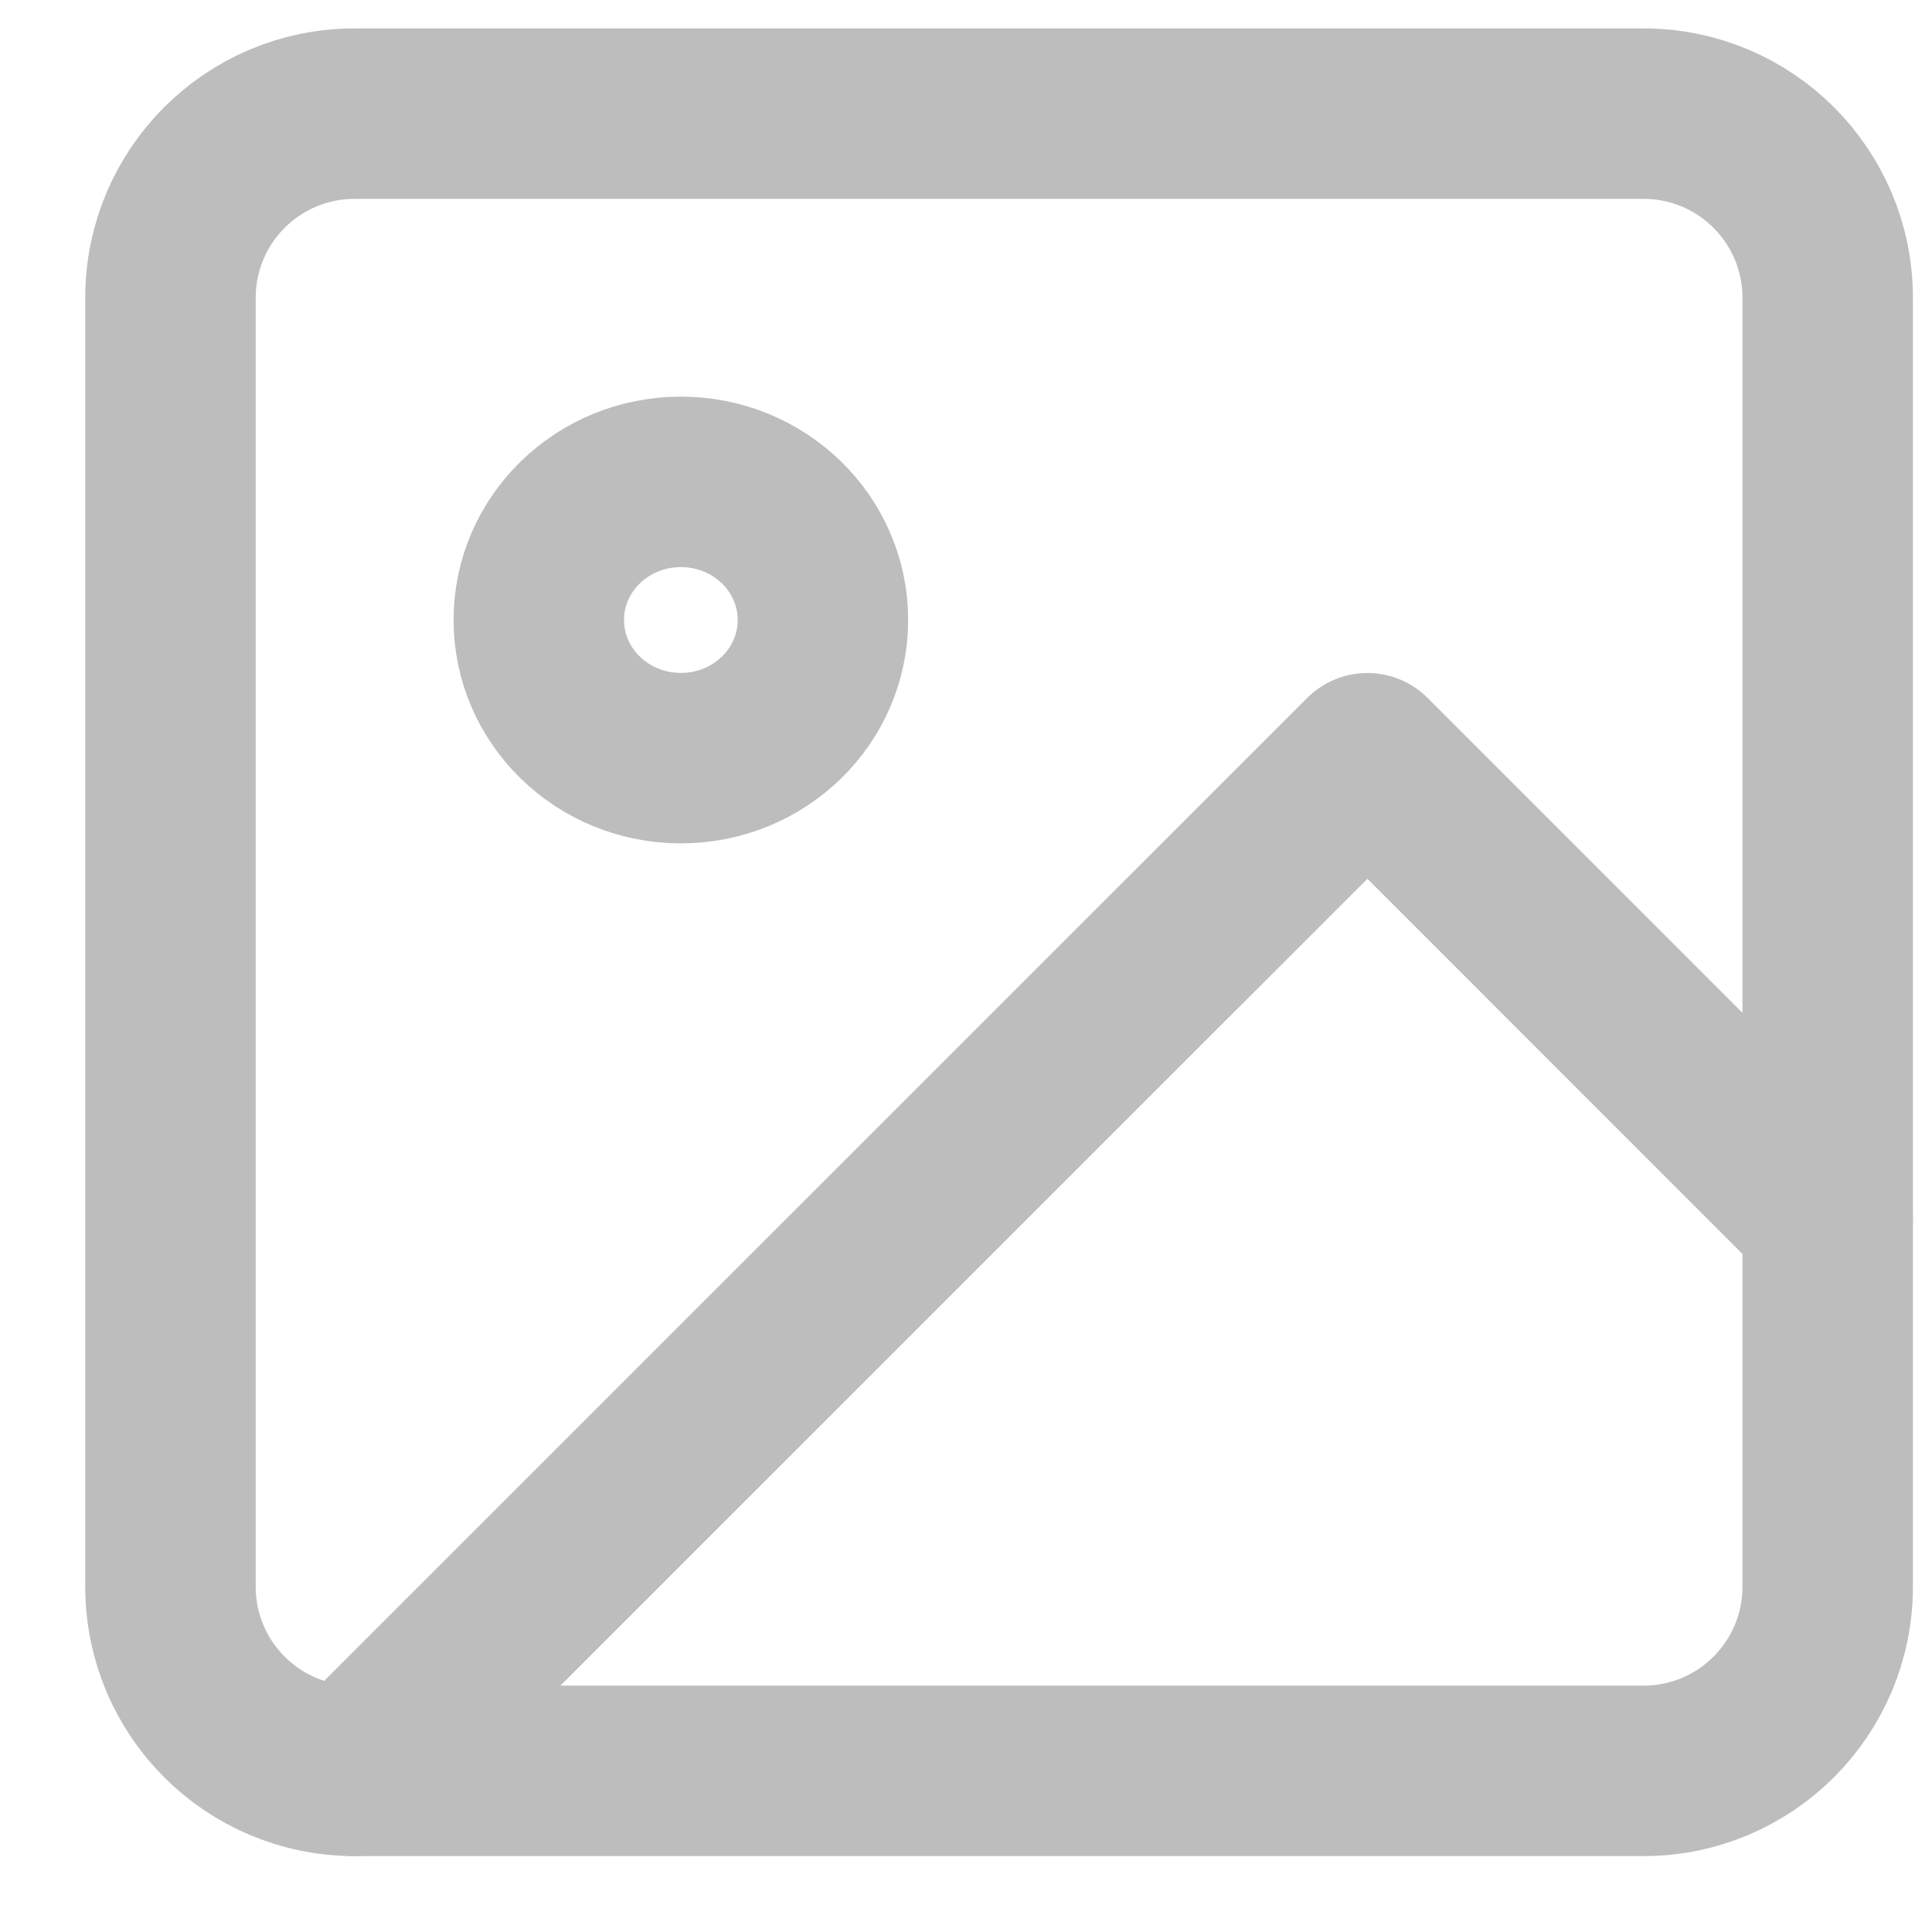 <svg width="17" height="17" viewBox="0 0 17 17" fill="none" xmlns="http://www.w3.org/2000/svg">
<path d="M14.462 1H3.12C2.225 1 1.5 1.725 1.5 2.62V13.962C1.5 14.857 2.225 15.582 3.12 15.582H14.462C15.357 15.582 16.082 14.857 16.082 13.962V2.62C16.082 1.725 15.357 1 14.462 1Z" stroke="#BDBDBD" stroke-width="1.5" stroke-linecap="round" stroke-linejoin="round"/>
<path d="M5.991 6.671C6.682 6.671 7.241 6.127 7.241 5.455C7.241 4.784 6.682 4.24 5.991 4.24C5.301 4.24 4.741 4.784 4.741 5.455C4.741 6.127 5.301 6.671 5.991 6.671Z" stroke="#BDBDBD" stroke-width="1.5" stroke-linecap="round" stroke-linejoin="round"/>
<path d="M16.082 10.723L12.032 6.672L3.12 15.583" stroke="#BDBDBD" stroke-width="1.5" stroke-linecap="round" stroke-linejoin="round"/>
</svg>

